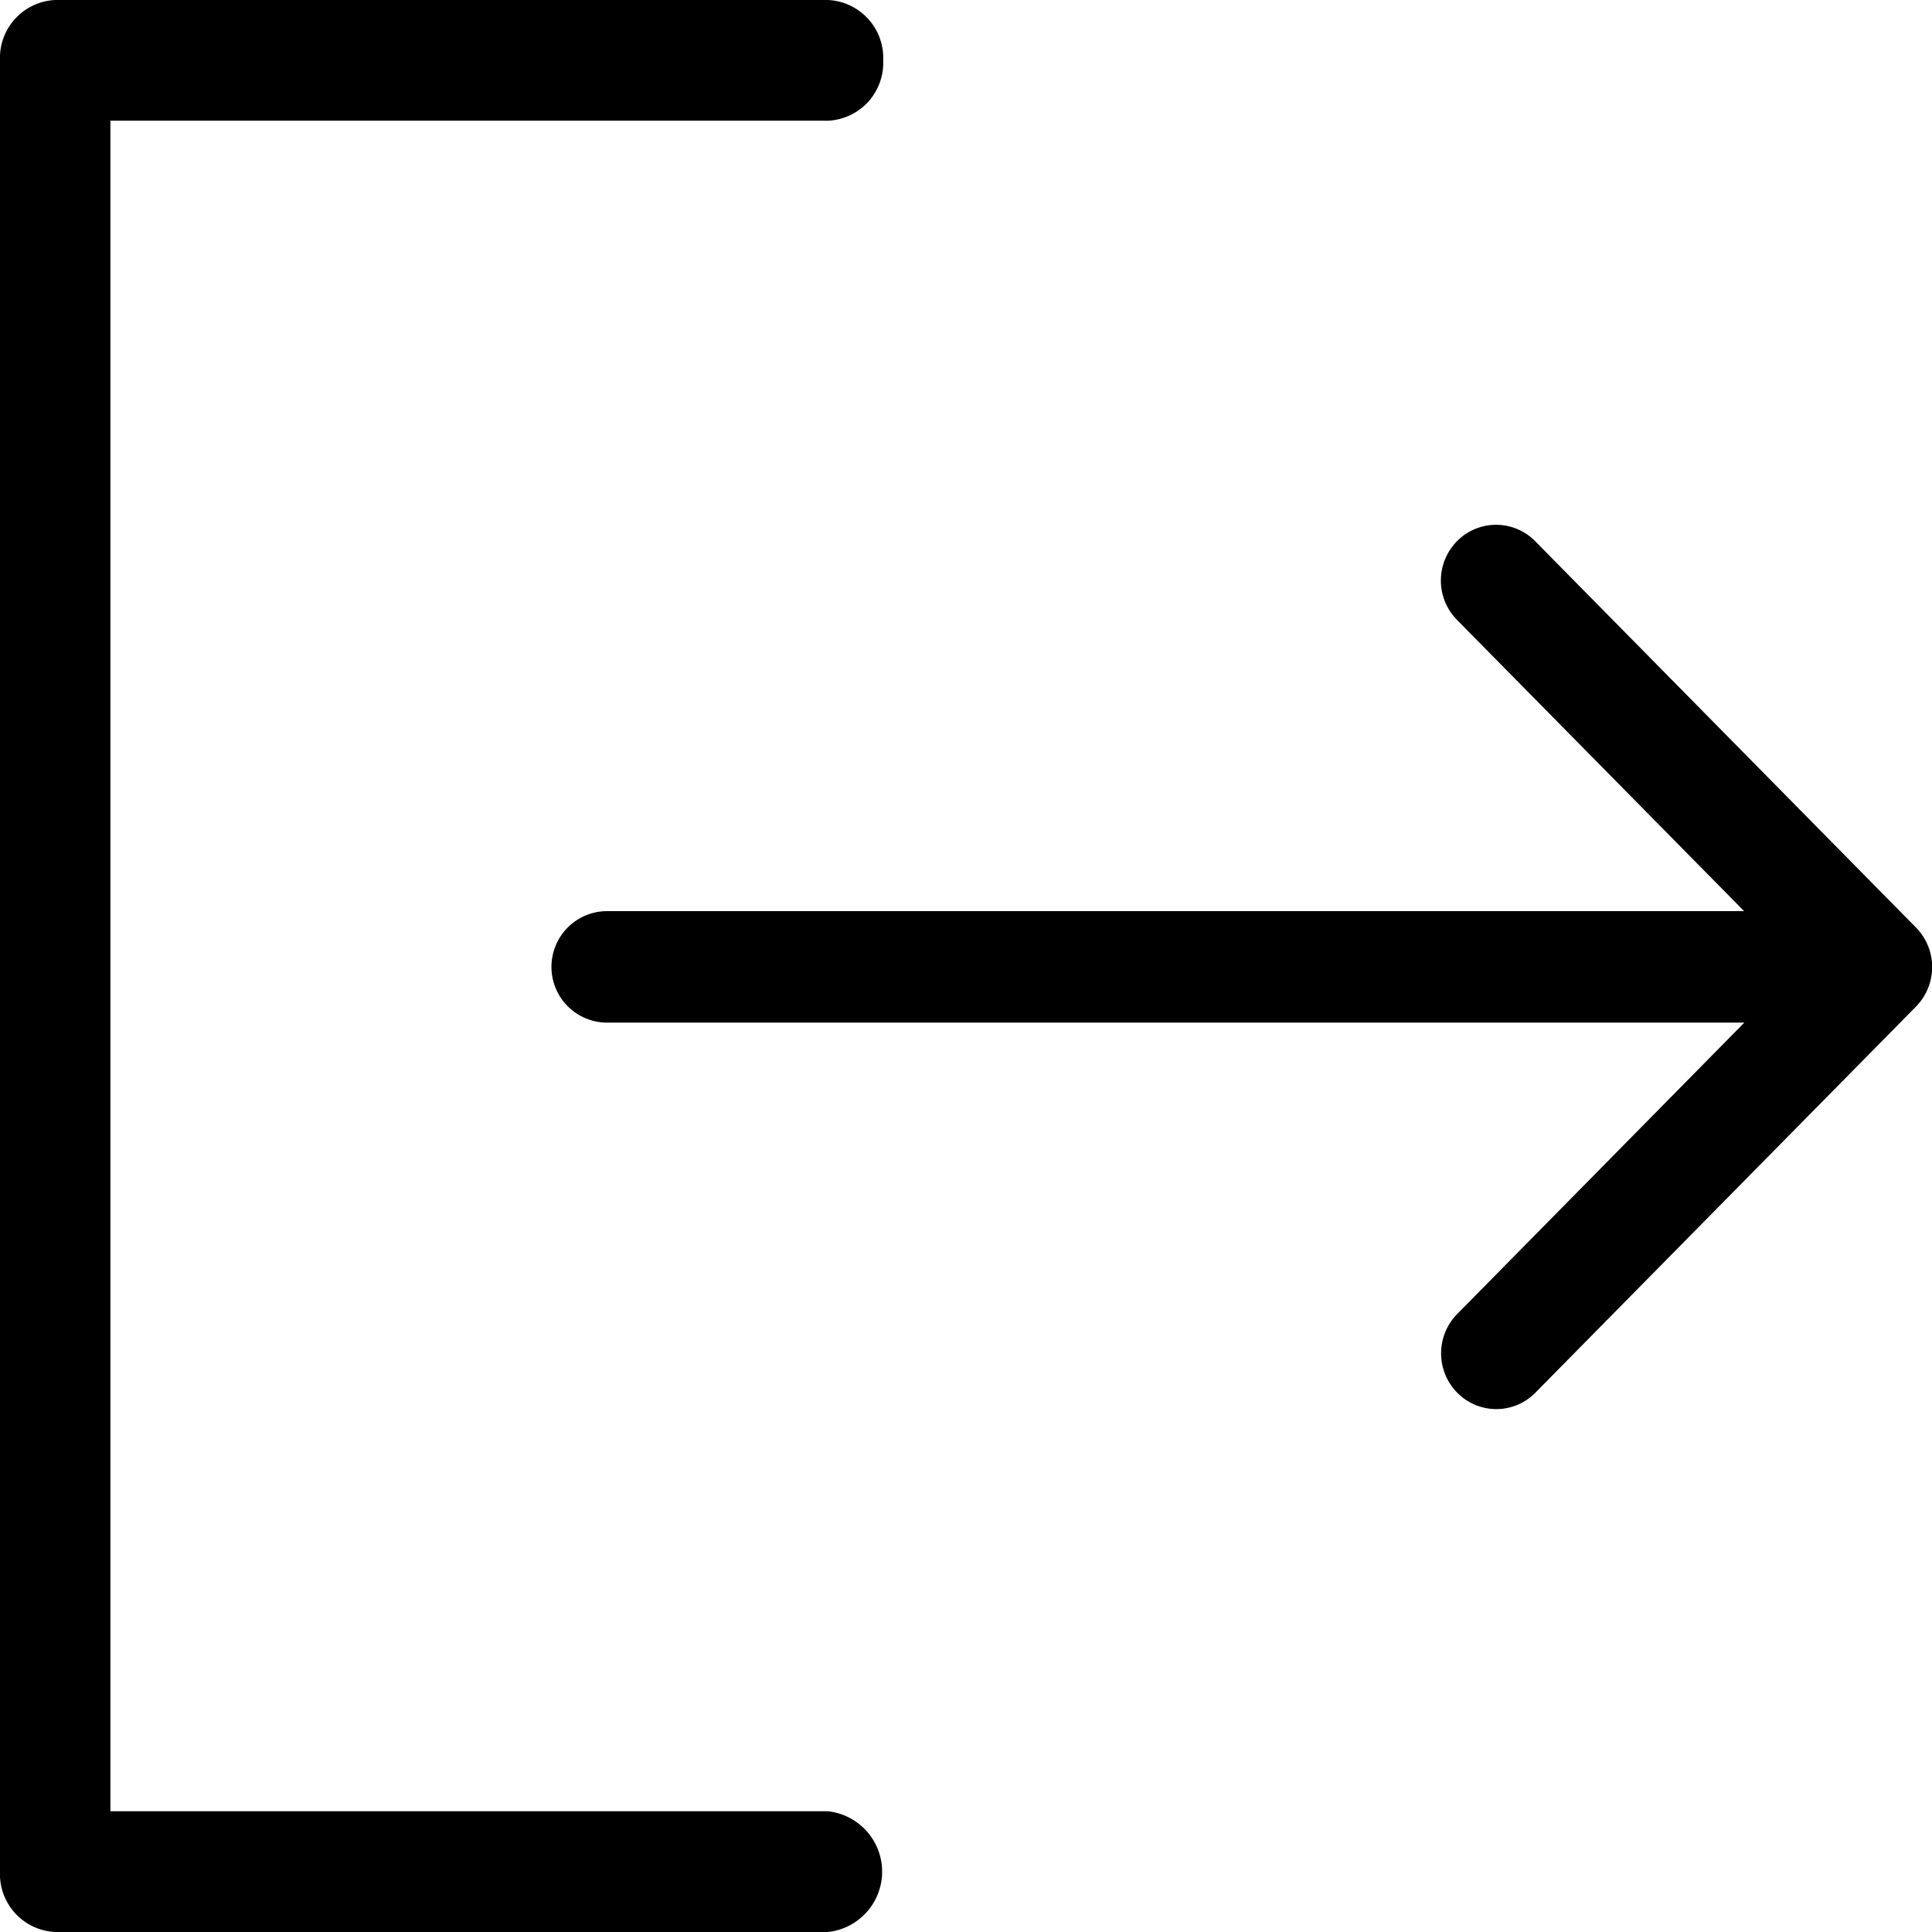 <svg id="Sign_Out" xmlns="http://www.w3.org/2000/svg" width="35" height="35" viewBox="0 0 35 35">
  <path id="Path_6" data-name="Path 6" d="M15,32.812H2V2.187H15a1.05,1.05,0,0,0,1-1.094A1.05,1.05,0,0,0,15,0H1A1.05,1.05,0,0,0,0,1.094V33.906A1.05,1.05,0,0,0,1,35H15a1.1,1.1,0,0,0,0-2.187Z"/>
  <path id="Path_7" data-name="Path 7" d="M31.71,15.3l-6.9-7a.993.993,0,0,0-1.414,0,1.016,1.016,0,0,0,0,1.428l5.2,5.275H8a1.01,1.01,0,0,0,0,2.02H28.6L23.4,22.3a1.016,1.016,0,0,0,0,1.428.992.992,0,0,0,1.414,0l6.9-7A1.022,1.022,0,0,0,31.71,15.3Z" transform="translate(3 1.503)"/>
</svg>

